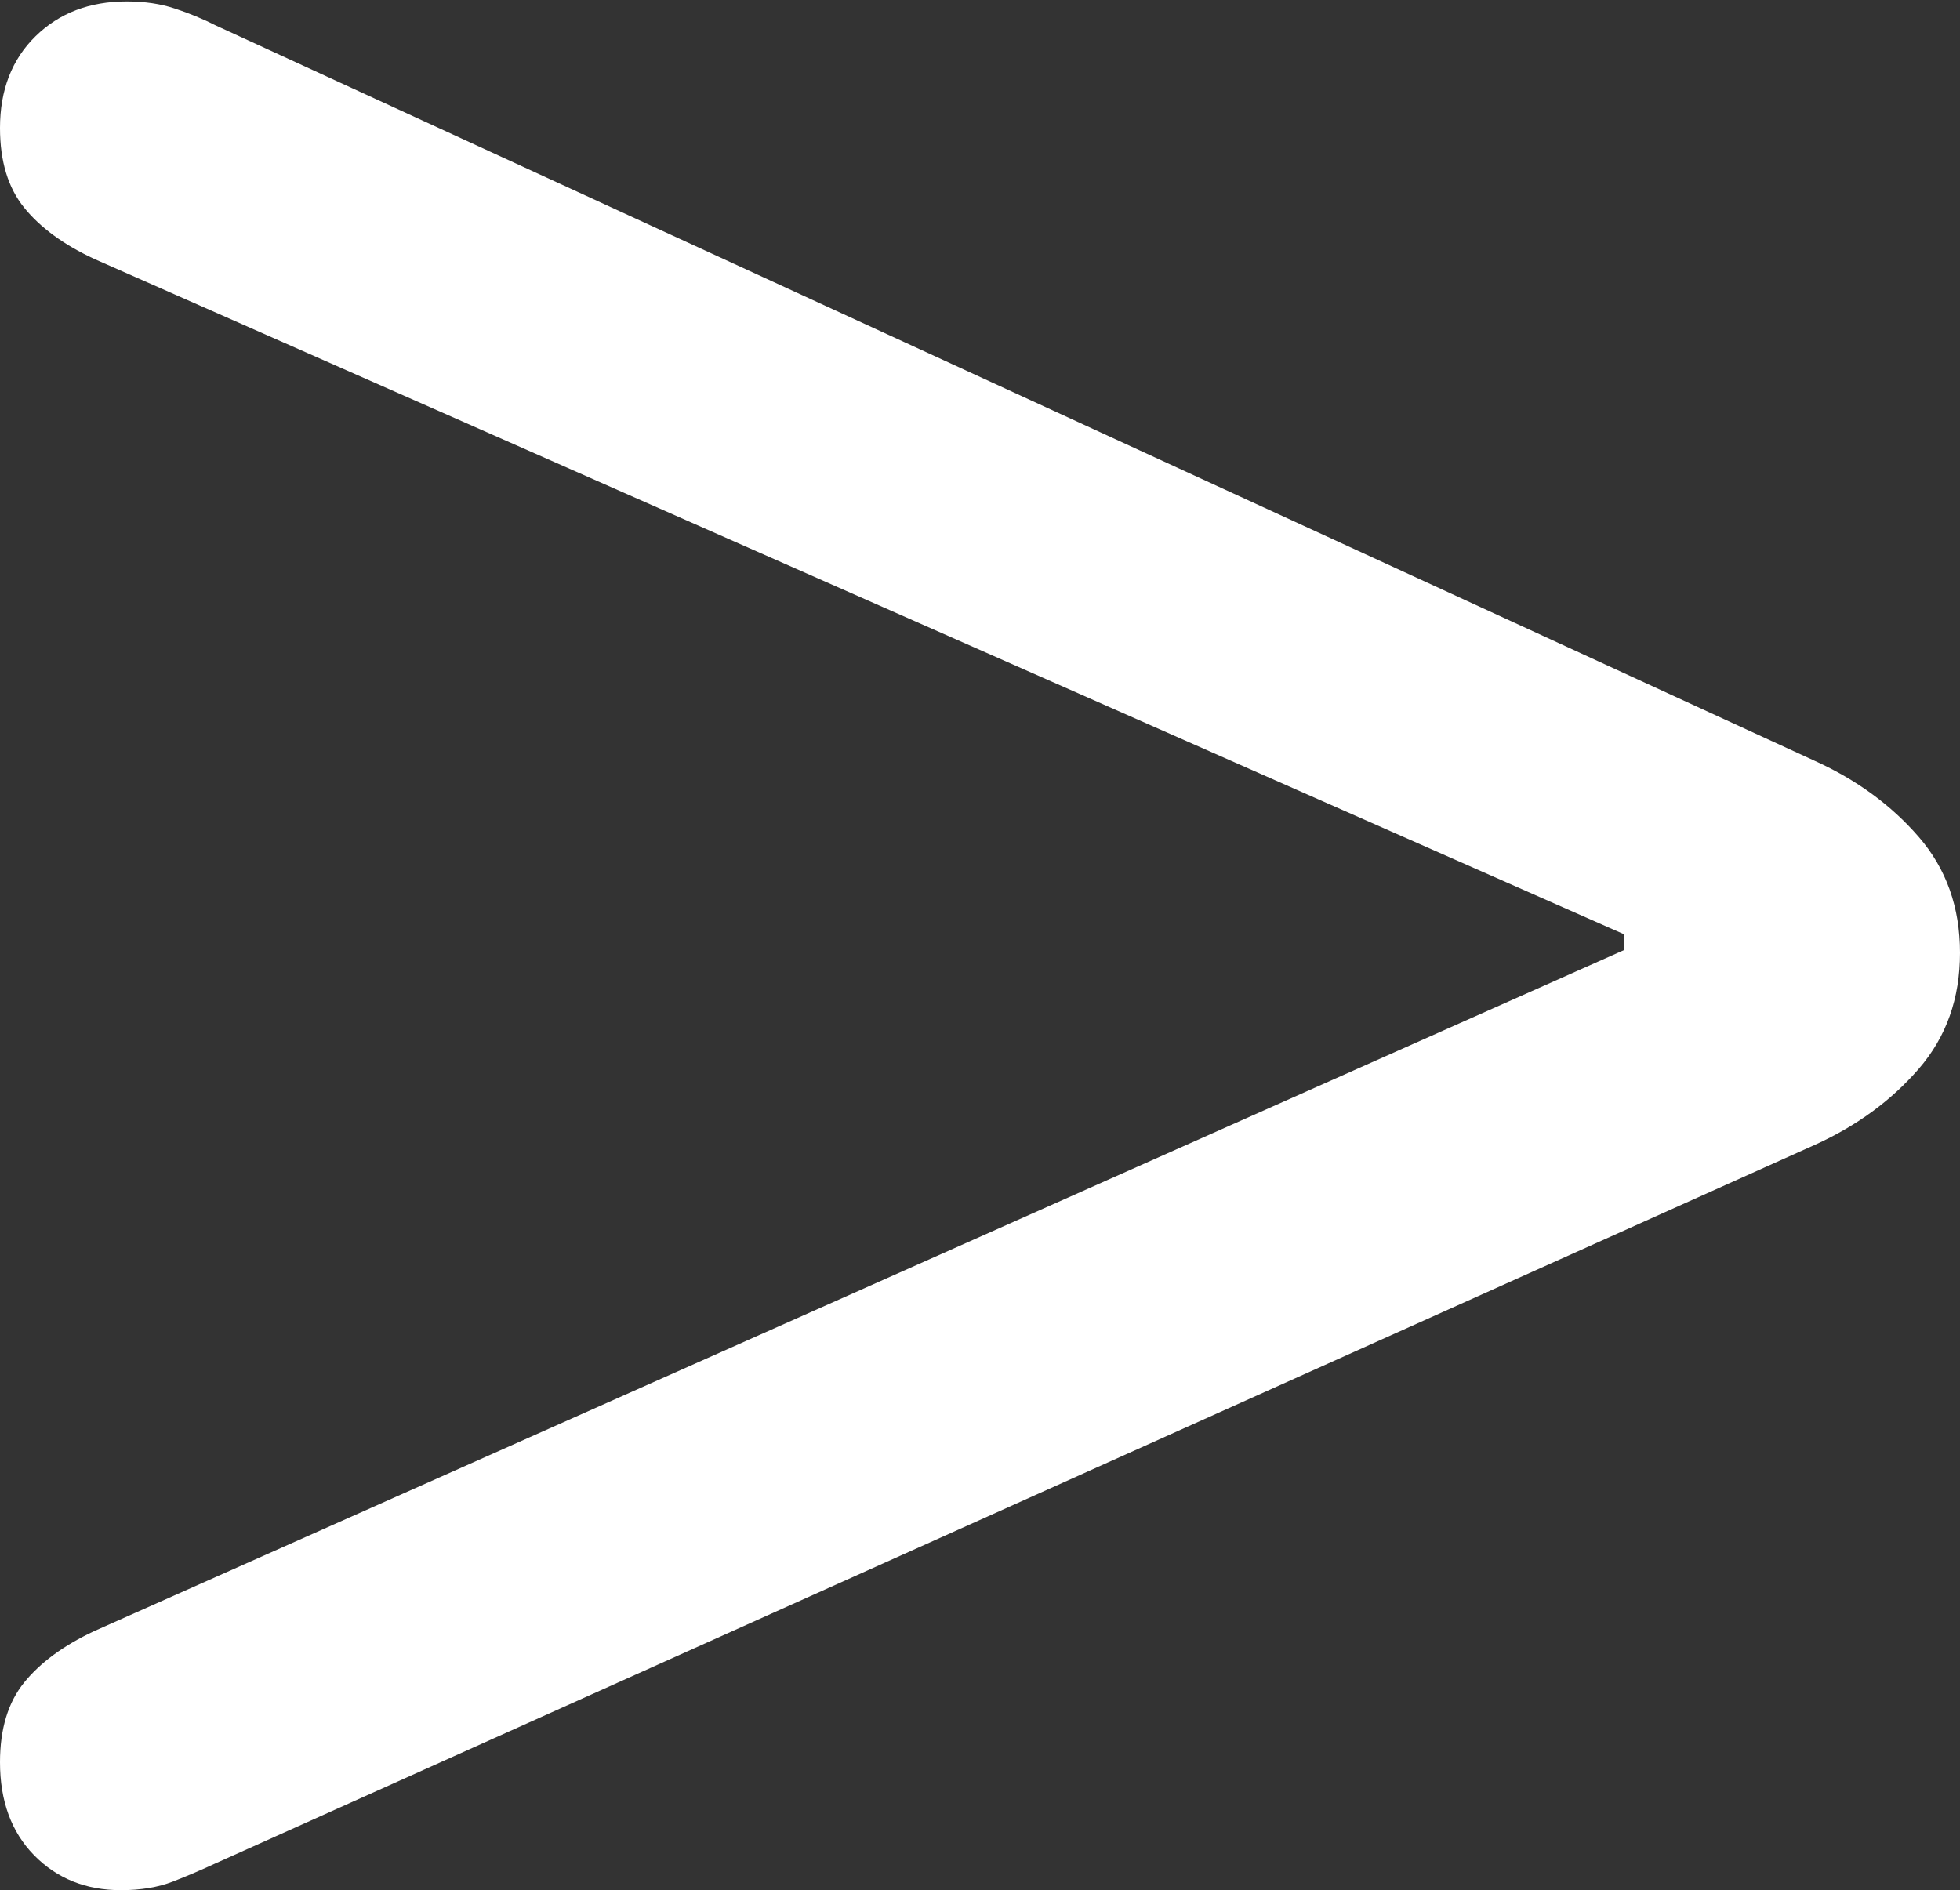 <?xml version="1.0" encoding="UTF-8"?>
<!--Generator: Apple Native CoreSVG 175.5-->
<!DOCTYPE svg
PUBLIC "-//W3C//DTD SVG 1.1//EN"
       "http://www.w3.org/Graphics/SVG/1.1/DTD/svg11.dtd">
<svg version="1.1" xmlns="http://www.w3.org/2000/svg" xmlns:xlink="http://www.w3.org/1999/xlink" width="13.457" height="12.979">
 <rect width="100%" height="100%" fill="#333333" stroke="none"/>
 <g>
  <rect height="12.979" opacity="0" width="13.457" x="0" y="0"/>
  <path d="M0.83 12.979Q1.035 12.979 1.187 12.92Q1.338 12.861 1.484 12.793L12.461 7.861Q12.891 7.666 13.174 7.339Q13.457 7.012 13.457 6.543Q13.457 6.074 13.174 5.747Q12.891 5.42 12.461 5.225L1.484 0.176Q1.348 0.107 1.201 0.059Q1.055 0.01 0.869 0.01Q0.488 0.01 0.244 0.249Q0 0.488 0 0.879Q0 1.221 0.166 1.426Q0.332 1.631 0.645 1.777L11.152 6.416L11.152 6.523L0.645 11.201Q0.332 11.348 0.166 11.553Q0 11.758 0 12.1Q0 12.5 0.234 12.739Q0.469 12.979 0.83 12.979Z" fill="#ffffff"/>
 </g>
</svg>
